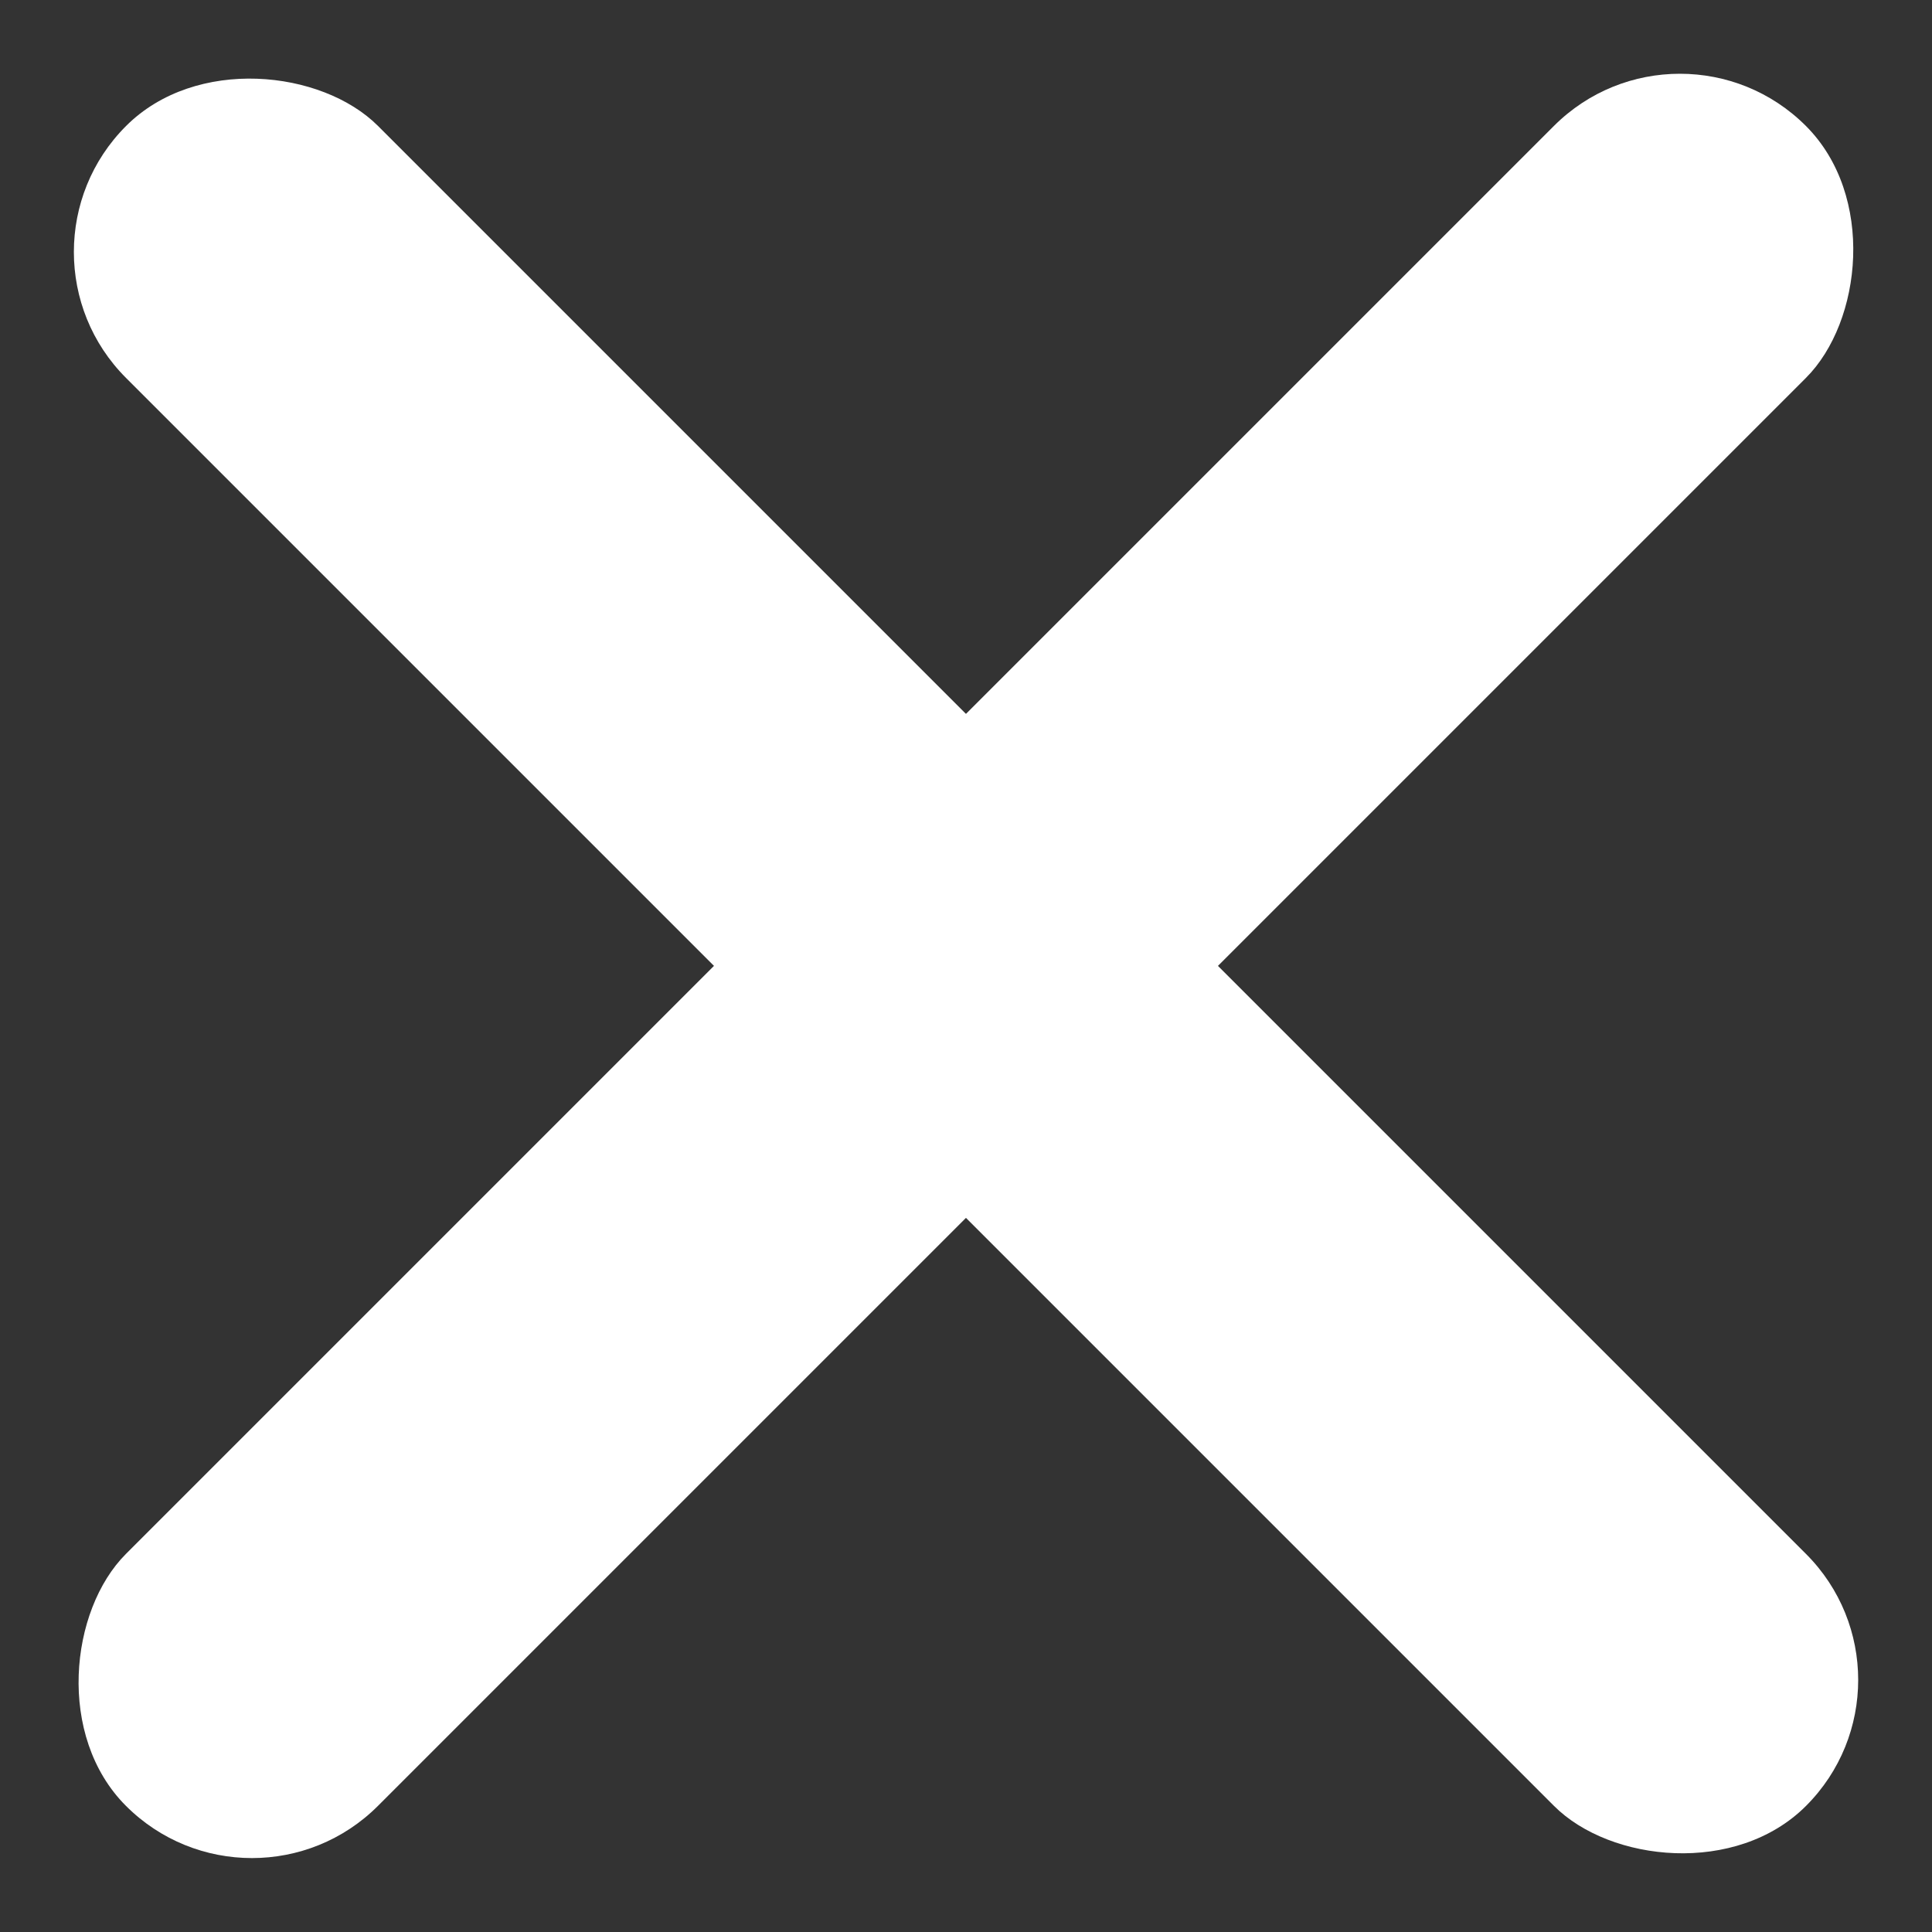 <svg xmlns="http://www.w3.org/2000/svg" width="16.264" height="16.264" viewBox="0 0 16.264 16.264">
  <rect x="0" y="0" width="16.264" height="16.264" fill="#333333" stroke="none"/>
  <g id="Group_1567" data-name="Group 1567" transform="translate(-64.06 -144.527)">
    <rect id="Rectangle_90" data-name="Rectangle 90" width="3" height="20" rx="1.5" transform="translate(80.324 158.669) rotate(135)" fill="#fff"/>
    <rect id="Rectangle_91" data-name="Rectangle 91" width="3" height="20" rx="1.5" transform="translate(66.181 160.79) rotate(-135)" fill="#fff"/>
  </g>
</svg>
